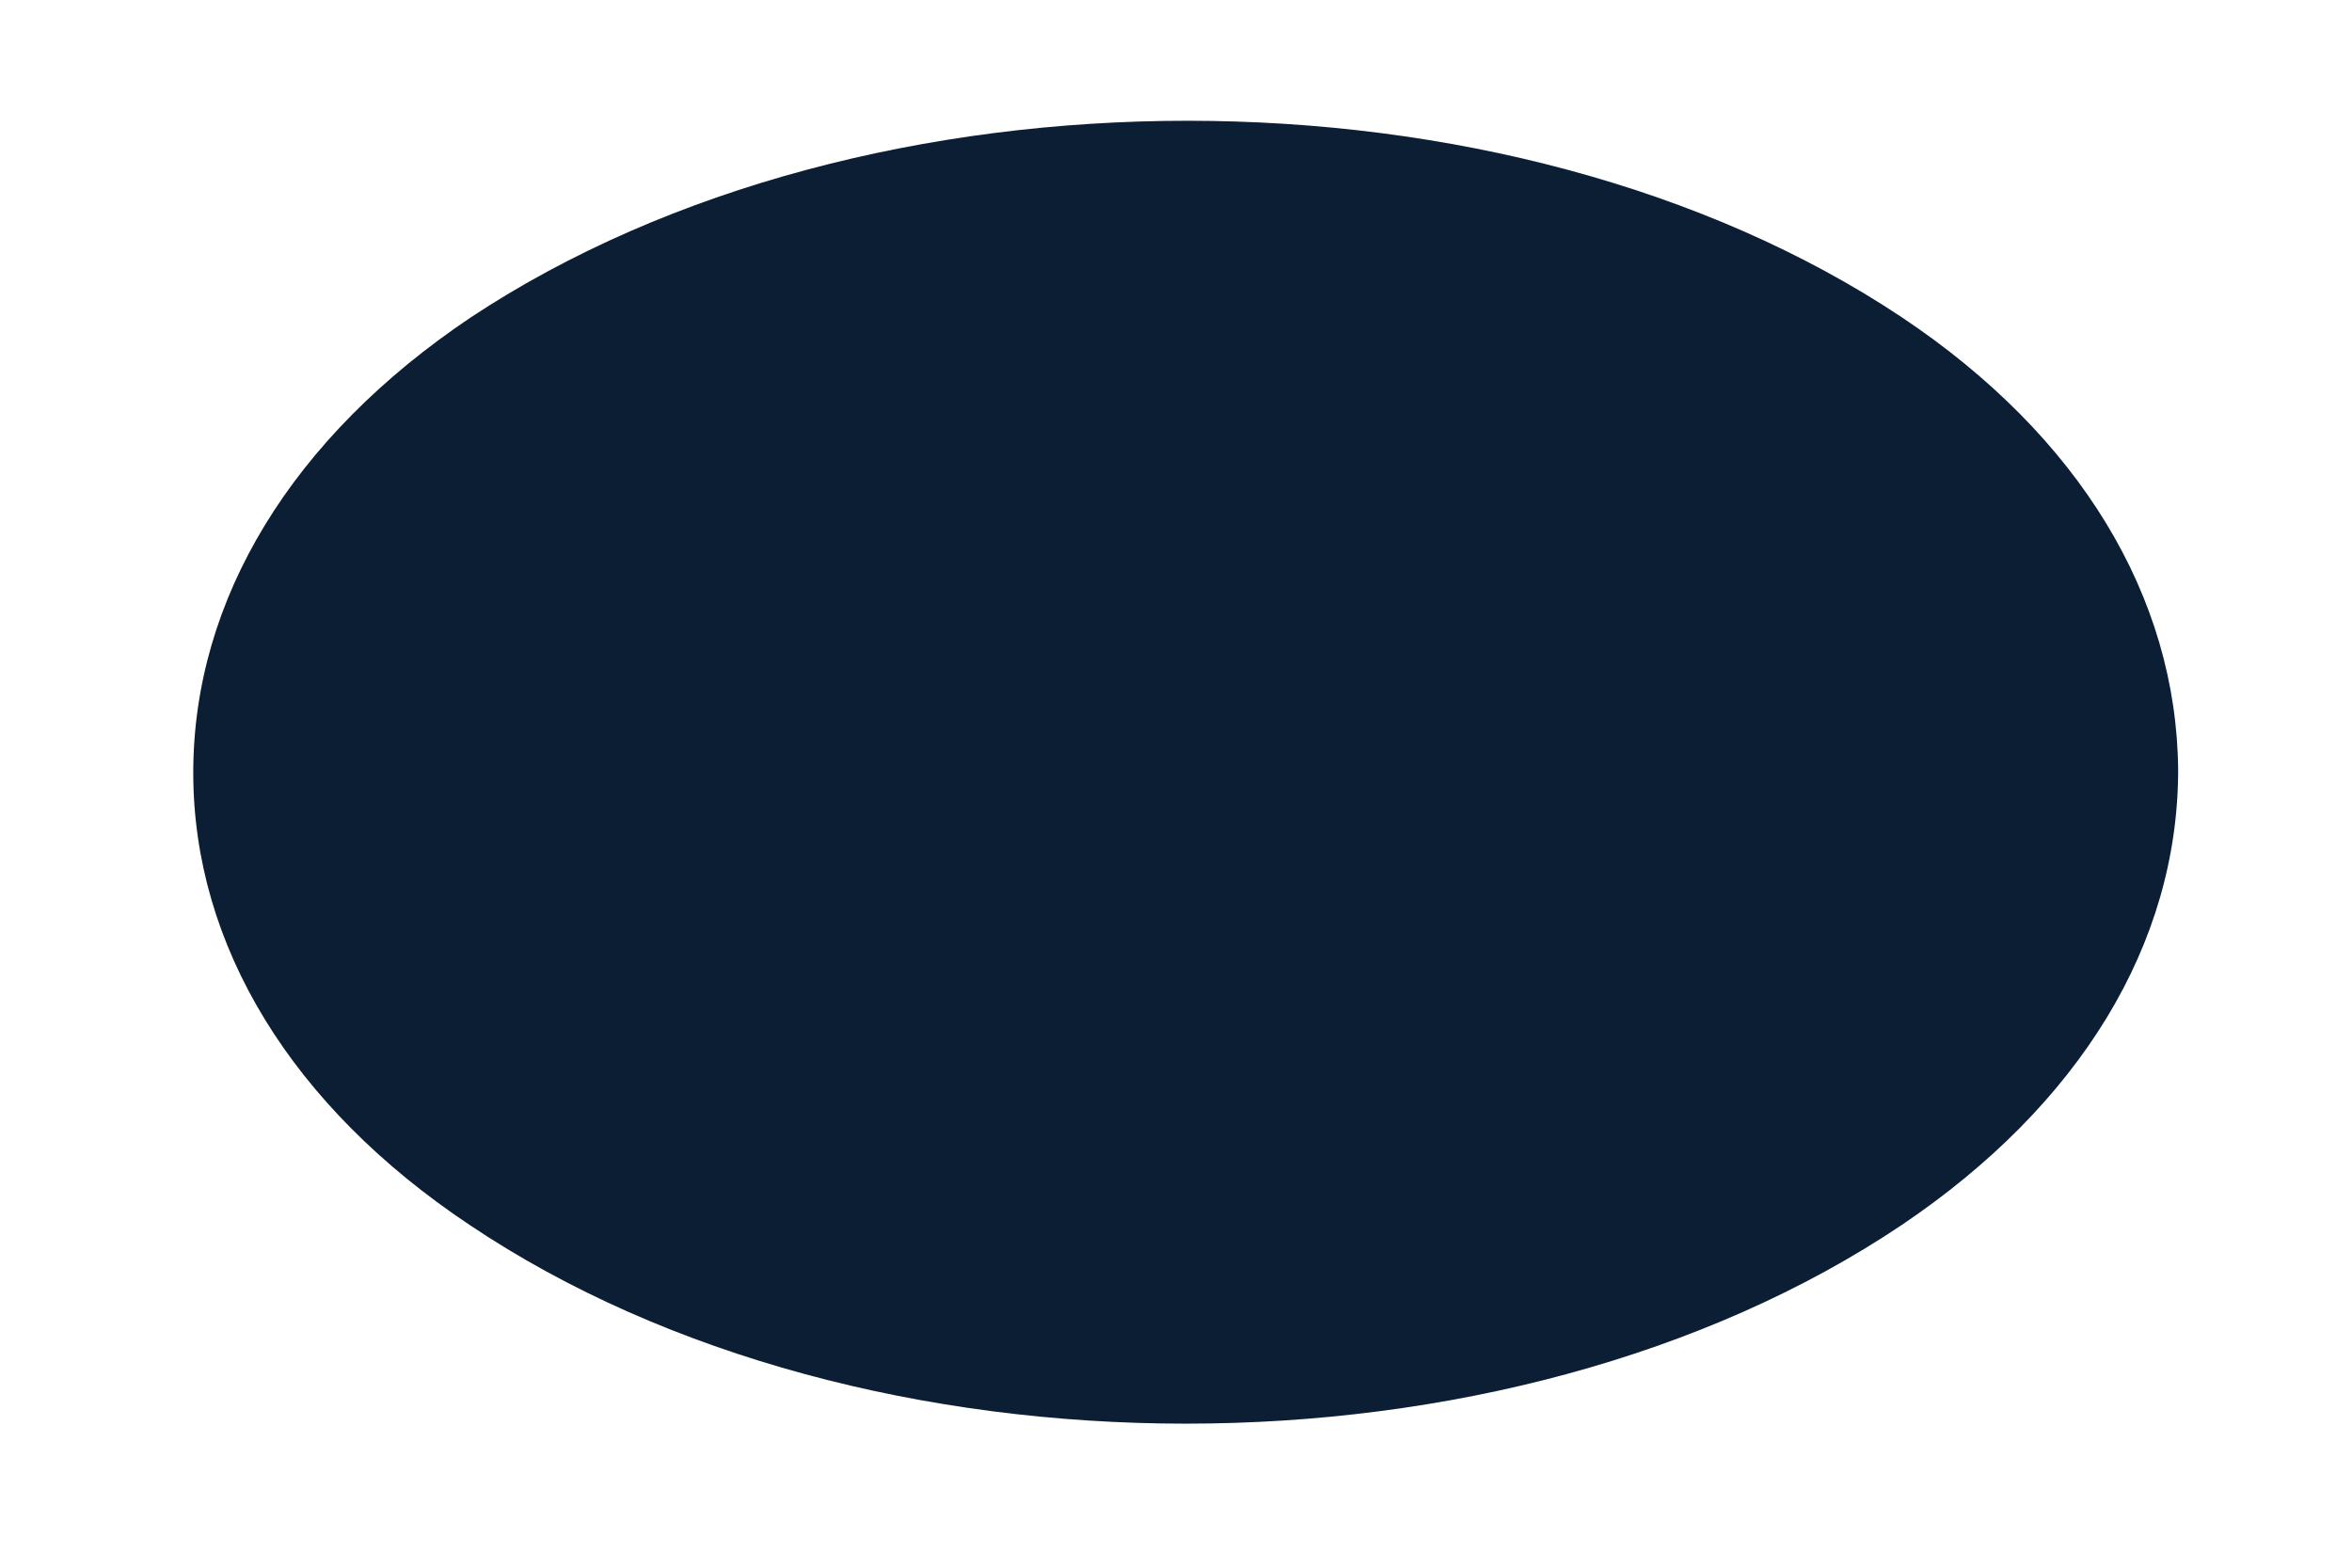 <?xml version="1.0" encoding="UTF-8" standalone="no"?><svg width='12' height='8' viewBox='0 0 12 8' fill='none' xmlns='http://www.w3.org/2000/svg'>
<path d='M9.703 1.619C7.696 0.282 4.424 0.282 2.403 1.619C1.49 2.231 0.986 3.058 0.986 3.943C0.986 4.827 1.49 5.647 2.396 6.251C3.403 6.927 4.726 7.265 6.05 7.265C7.373 7.265 8.696 6.927 9.703 6.251C10.609 5.64 11.113 4.82 11.113 3.928C11.105 3.044 10.609 2.224 9.703 1.619Z' fill='#0C1E33'/>
</svg>
